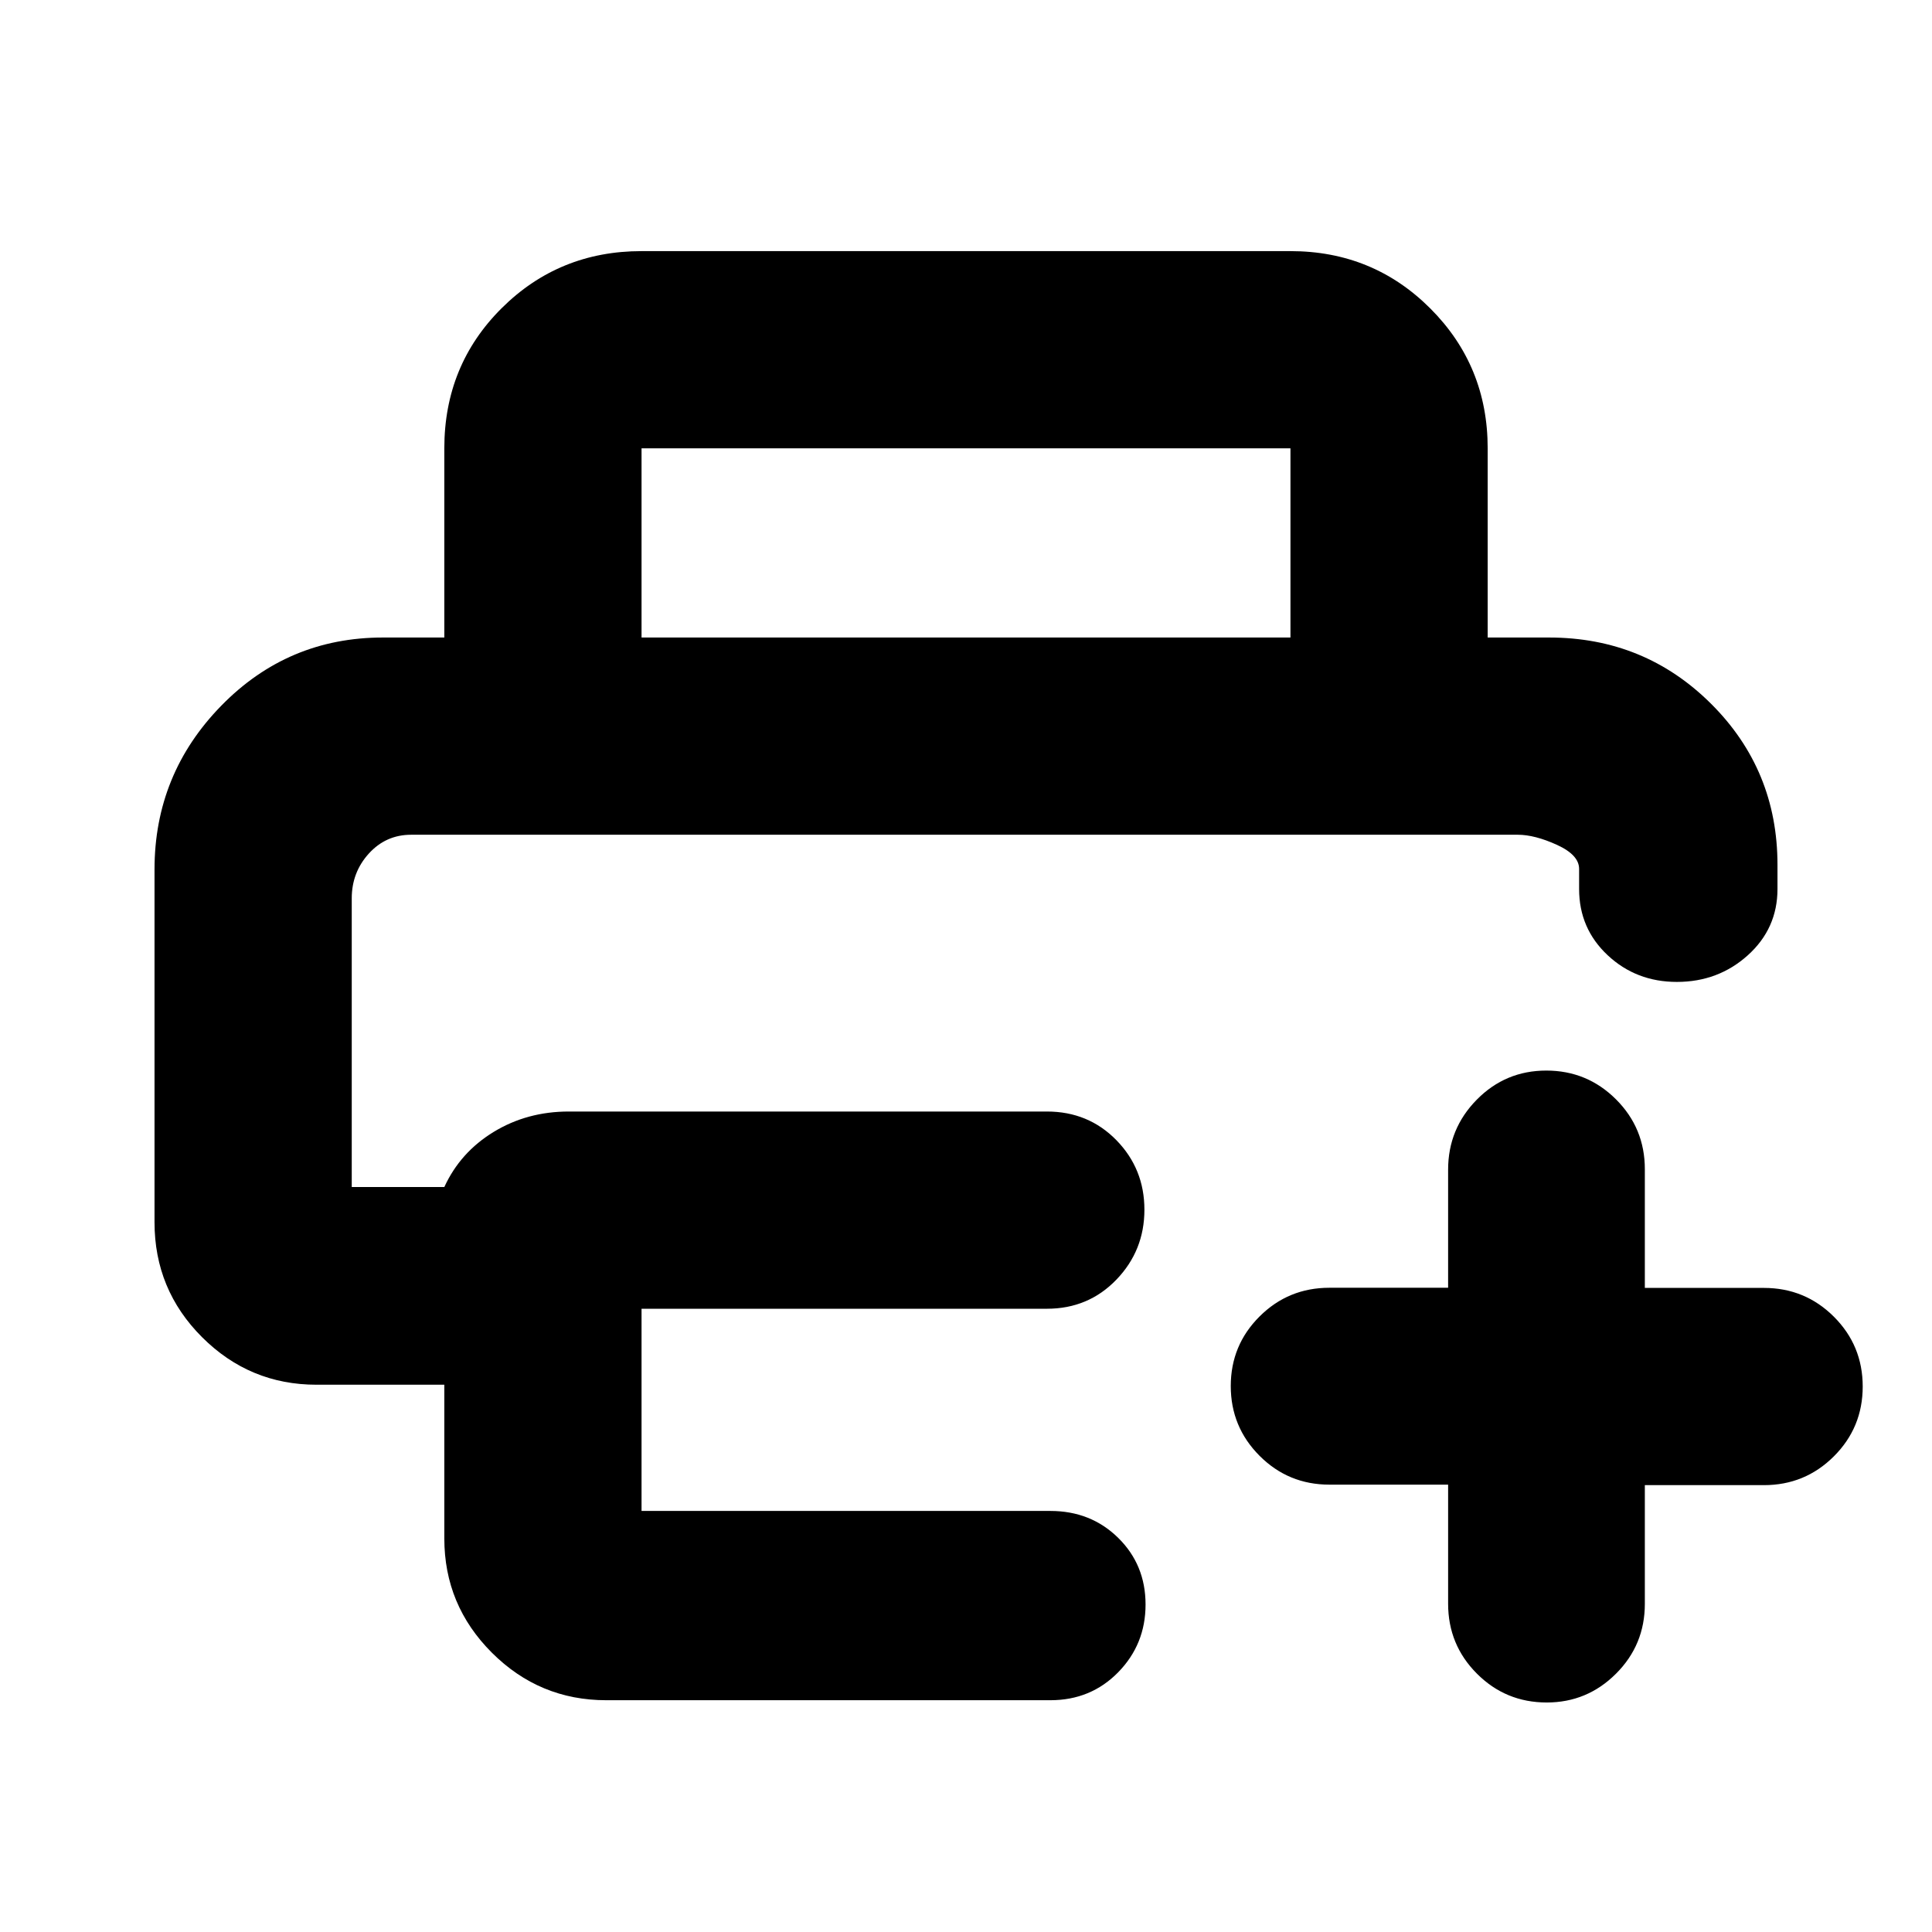 <svg xmlns="http://www.w3.org/2000/svg" height="20" viewBox="0 -960 960 960" width="20"><path d="M174.78-545.22h608.87-608.87Zm-98 17.22q0-47.35 33.11-81.28 33.11-33.94 80.41-33.94h579.4q47.44 0 80.48 32.88 33.04 32.87 33.04 80.08v12q0 19.62-14.71 32.9-14.72 13.27-35.29 13.27-20.22 0-34.39-13.27-14.18-13.28-14.18-32.9v-10q0-6.91-11.02-11.94-11.02-5.02-19.5-5.02H204.3q-12.54 0-21.03 9.35-8.49 9.34-8.49 22.27v143.43h46q7.92-17.27 24.54-27.4 16.63-10.12 37.29-10.12h237.61q20.58 0 34.51 14.24 13.92 14.25 13.92 34.55 0 20.29-13.92 34.75-13.93 14.46-34.51 14.46H318.78v100.47h203.13q20.11 0 33.71 13.37 13.6 13.37 13.6 33.13 0 19.76-13.6 33.66-13.6 13.89-33.71 13.89H301.26q-33.2 0-56.84-23.61t-23.64-56.76v-76.4h-63.52q-33.2 0-56.84-23.61-23.64-23.6-23.64-57.1V-528Zm144-115.22v-94q0-41.3 28.5-69.65 28.5-28.35 69.5-28.35h322.44q41 0 69.5 28.5t28.5 69.5v94h-98v-94H318.78v94h-98Zm498.78 420.93h-58.99q-20.39 0-34.7-14.33-14.31-14.34-14.31-34.66 0-20.32 14.31-34.58 14.31-14.26 34.7-14.26h58.99v-58.69q0-20.32 14.25-34.78 14.25-14.45 34.54-14.45 20.3 0 34.63 14.3 14.33 14.31 14.33 34.7v59h59.17q20.42 0 34.76 14.3 14.33 14.31 14.33 34.7 0 20.38-14.33 34.69-14.34 14.31-34.76 14.31h-59.17v59q0 20.38-14.33 34.69-14.33 14.31-34.41 14.31-20.39 0-34.7-14.33-14.31-14.33-14.31-34.76v-59.16Z"/></svg>